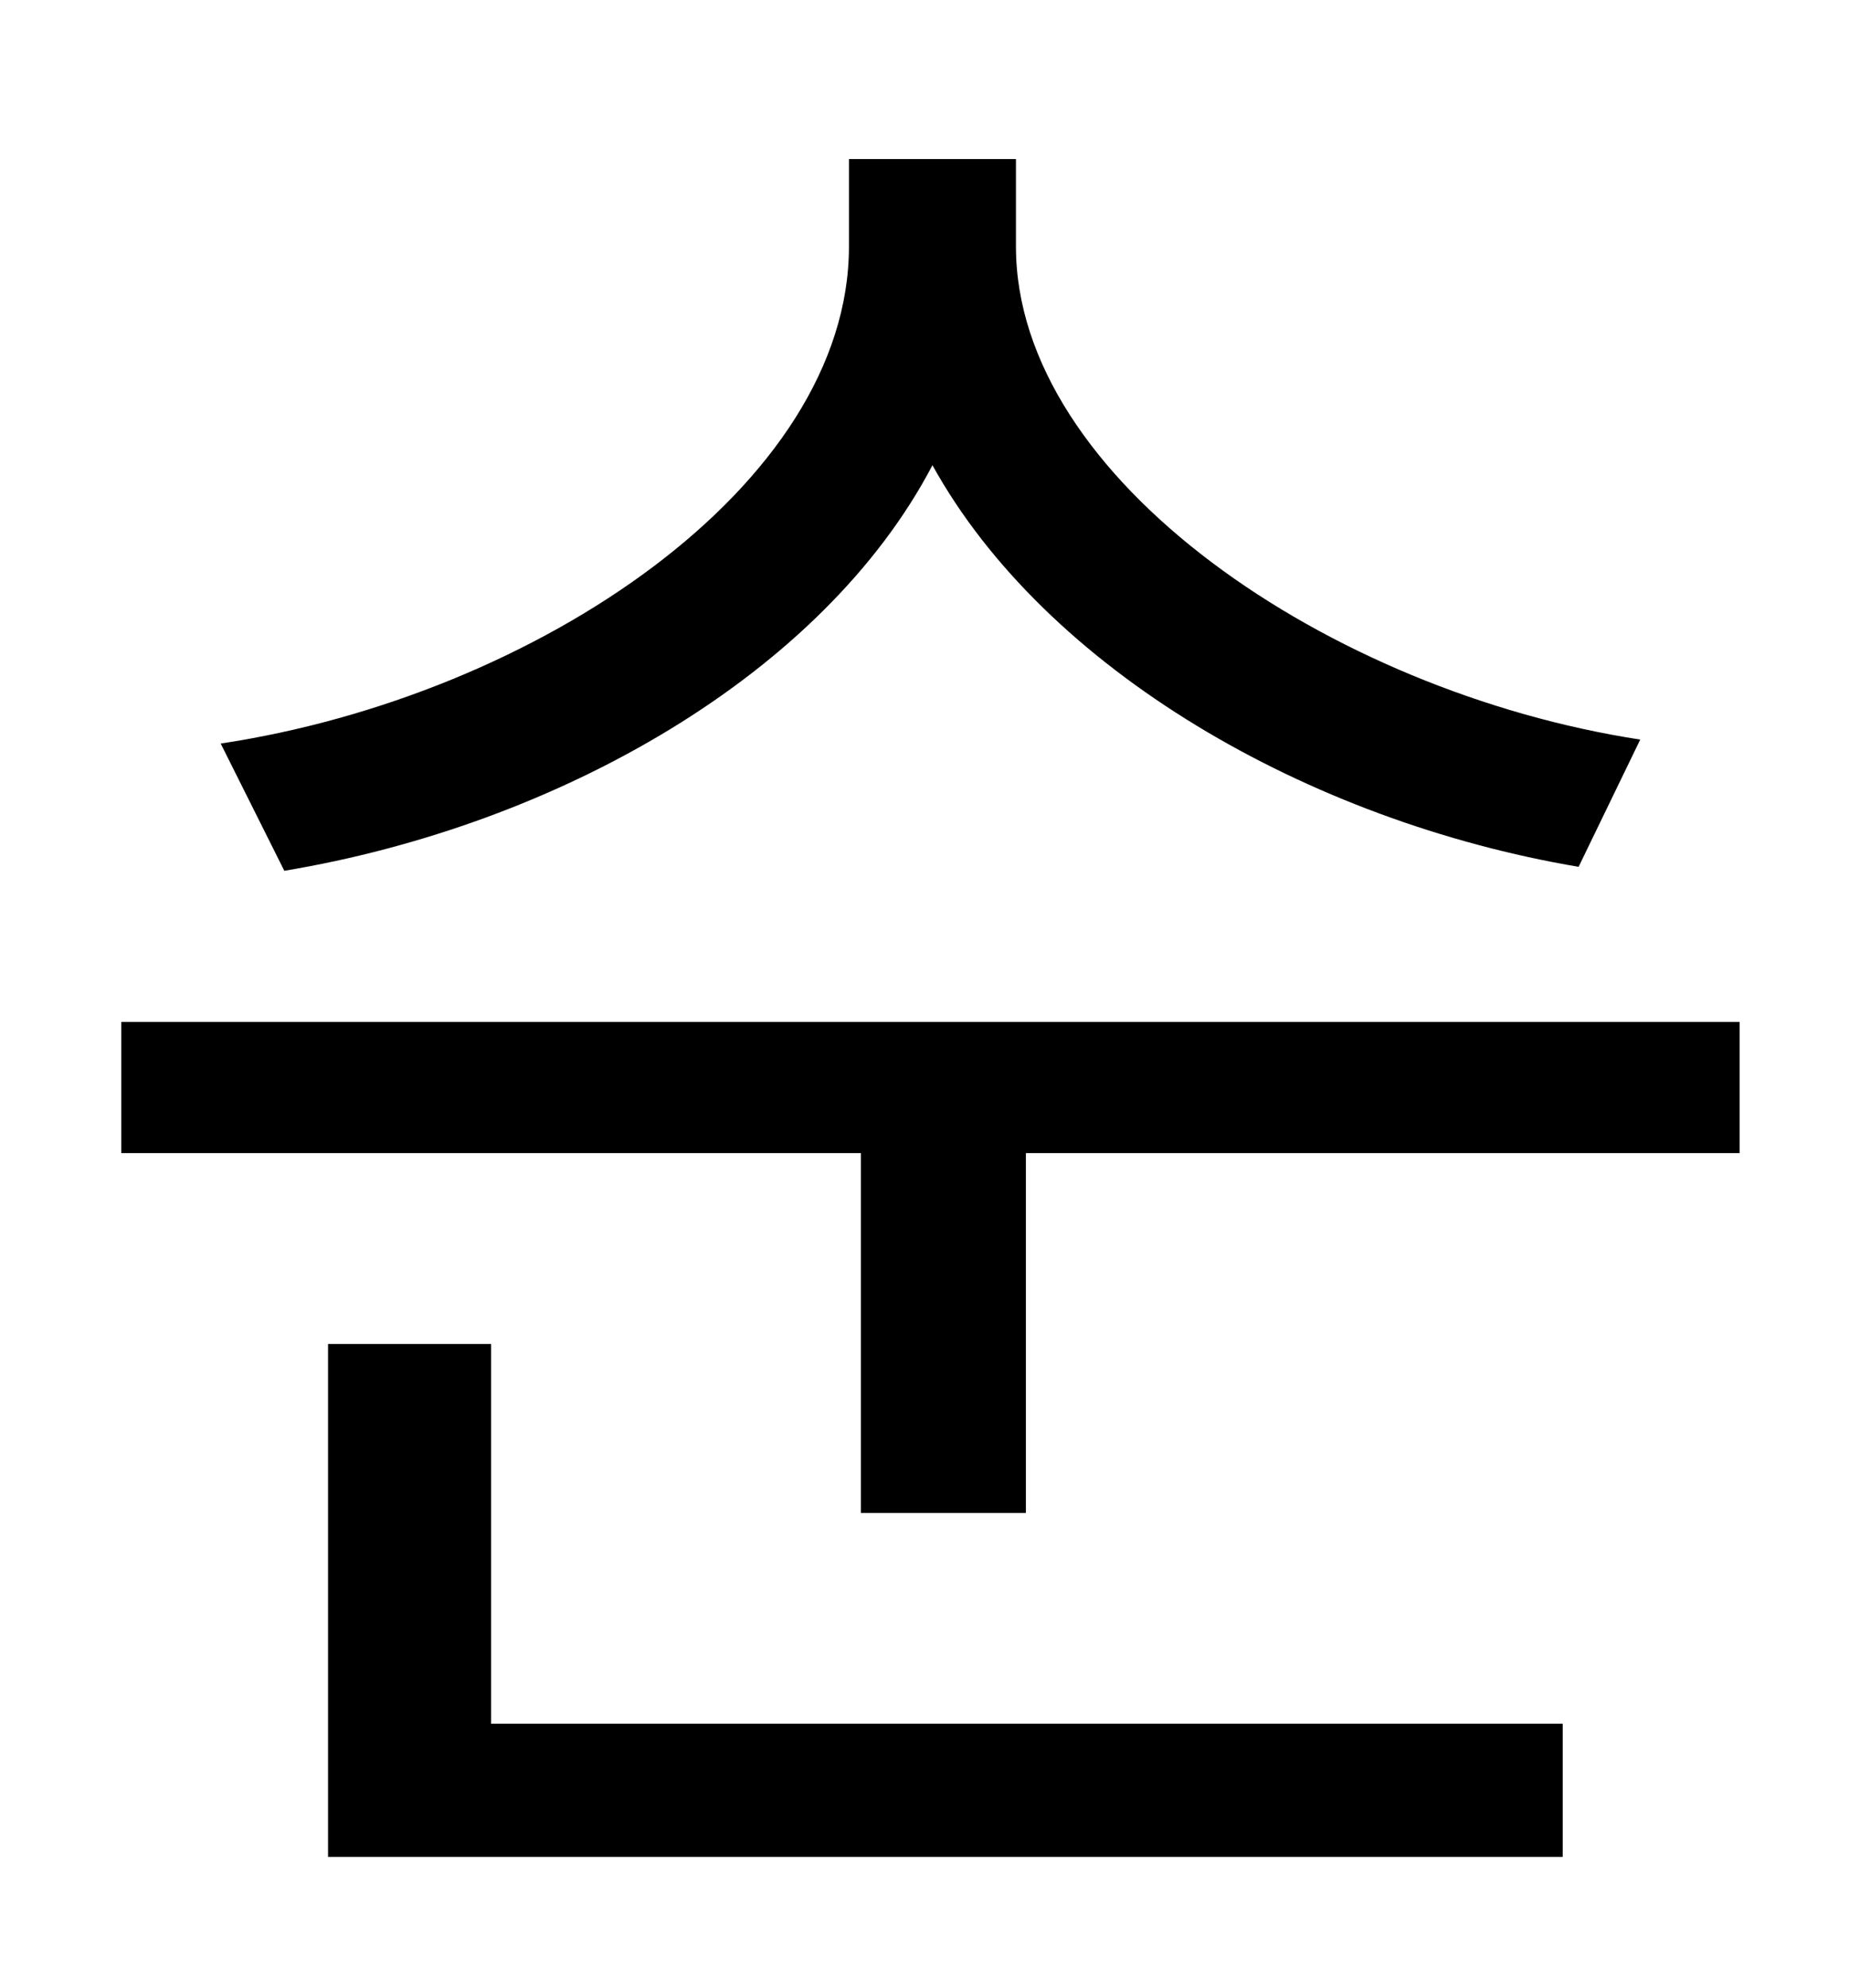 <?xml version="1.0" standalone="no"?>
<!DOCTYPE svg PUBLIC "-//W3C//DTD SVG 1.1//EN" "http://www.w3.org/Graphics/SVG/1.1/DTD/svg11.dtd" >
<svg xmlns="http://www.w3.org/2000/svg" xmlns:xlink="http://www.w3.org/1999/xlink" version="1.1" viewBox="-10 0 930 1000">
   <path fill="currentColor"
d="M815 372l-31 64c-136 -23 -268 -99 -325 -202c-55 105 -188 181 -326 204l-32 -64c159 -24 316 -130 316 -250v-44h84v44c0 117 158 224 314 248zM237 676v191h539v67h-621v-258h82zM51 514h814v66h-359v181h-83v-181h-372v-66z" />
</svg>
